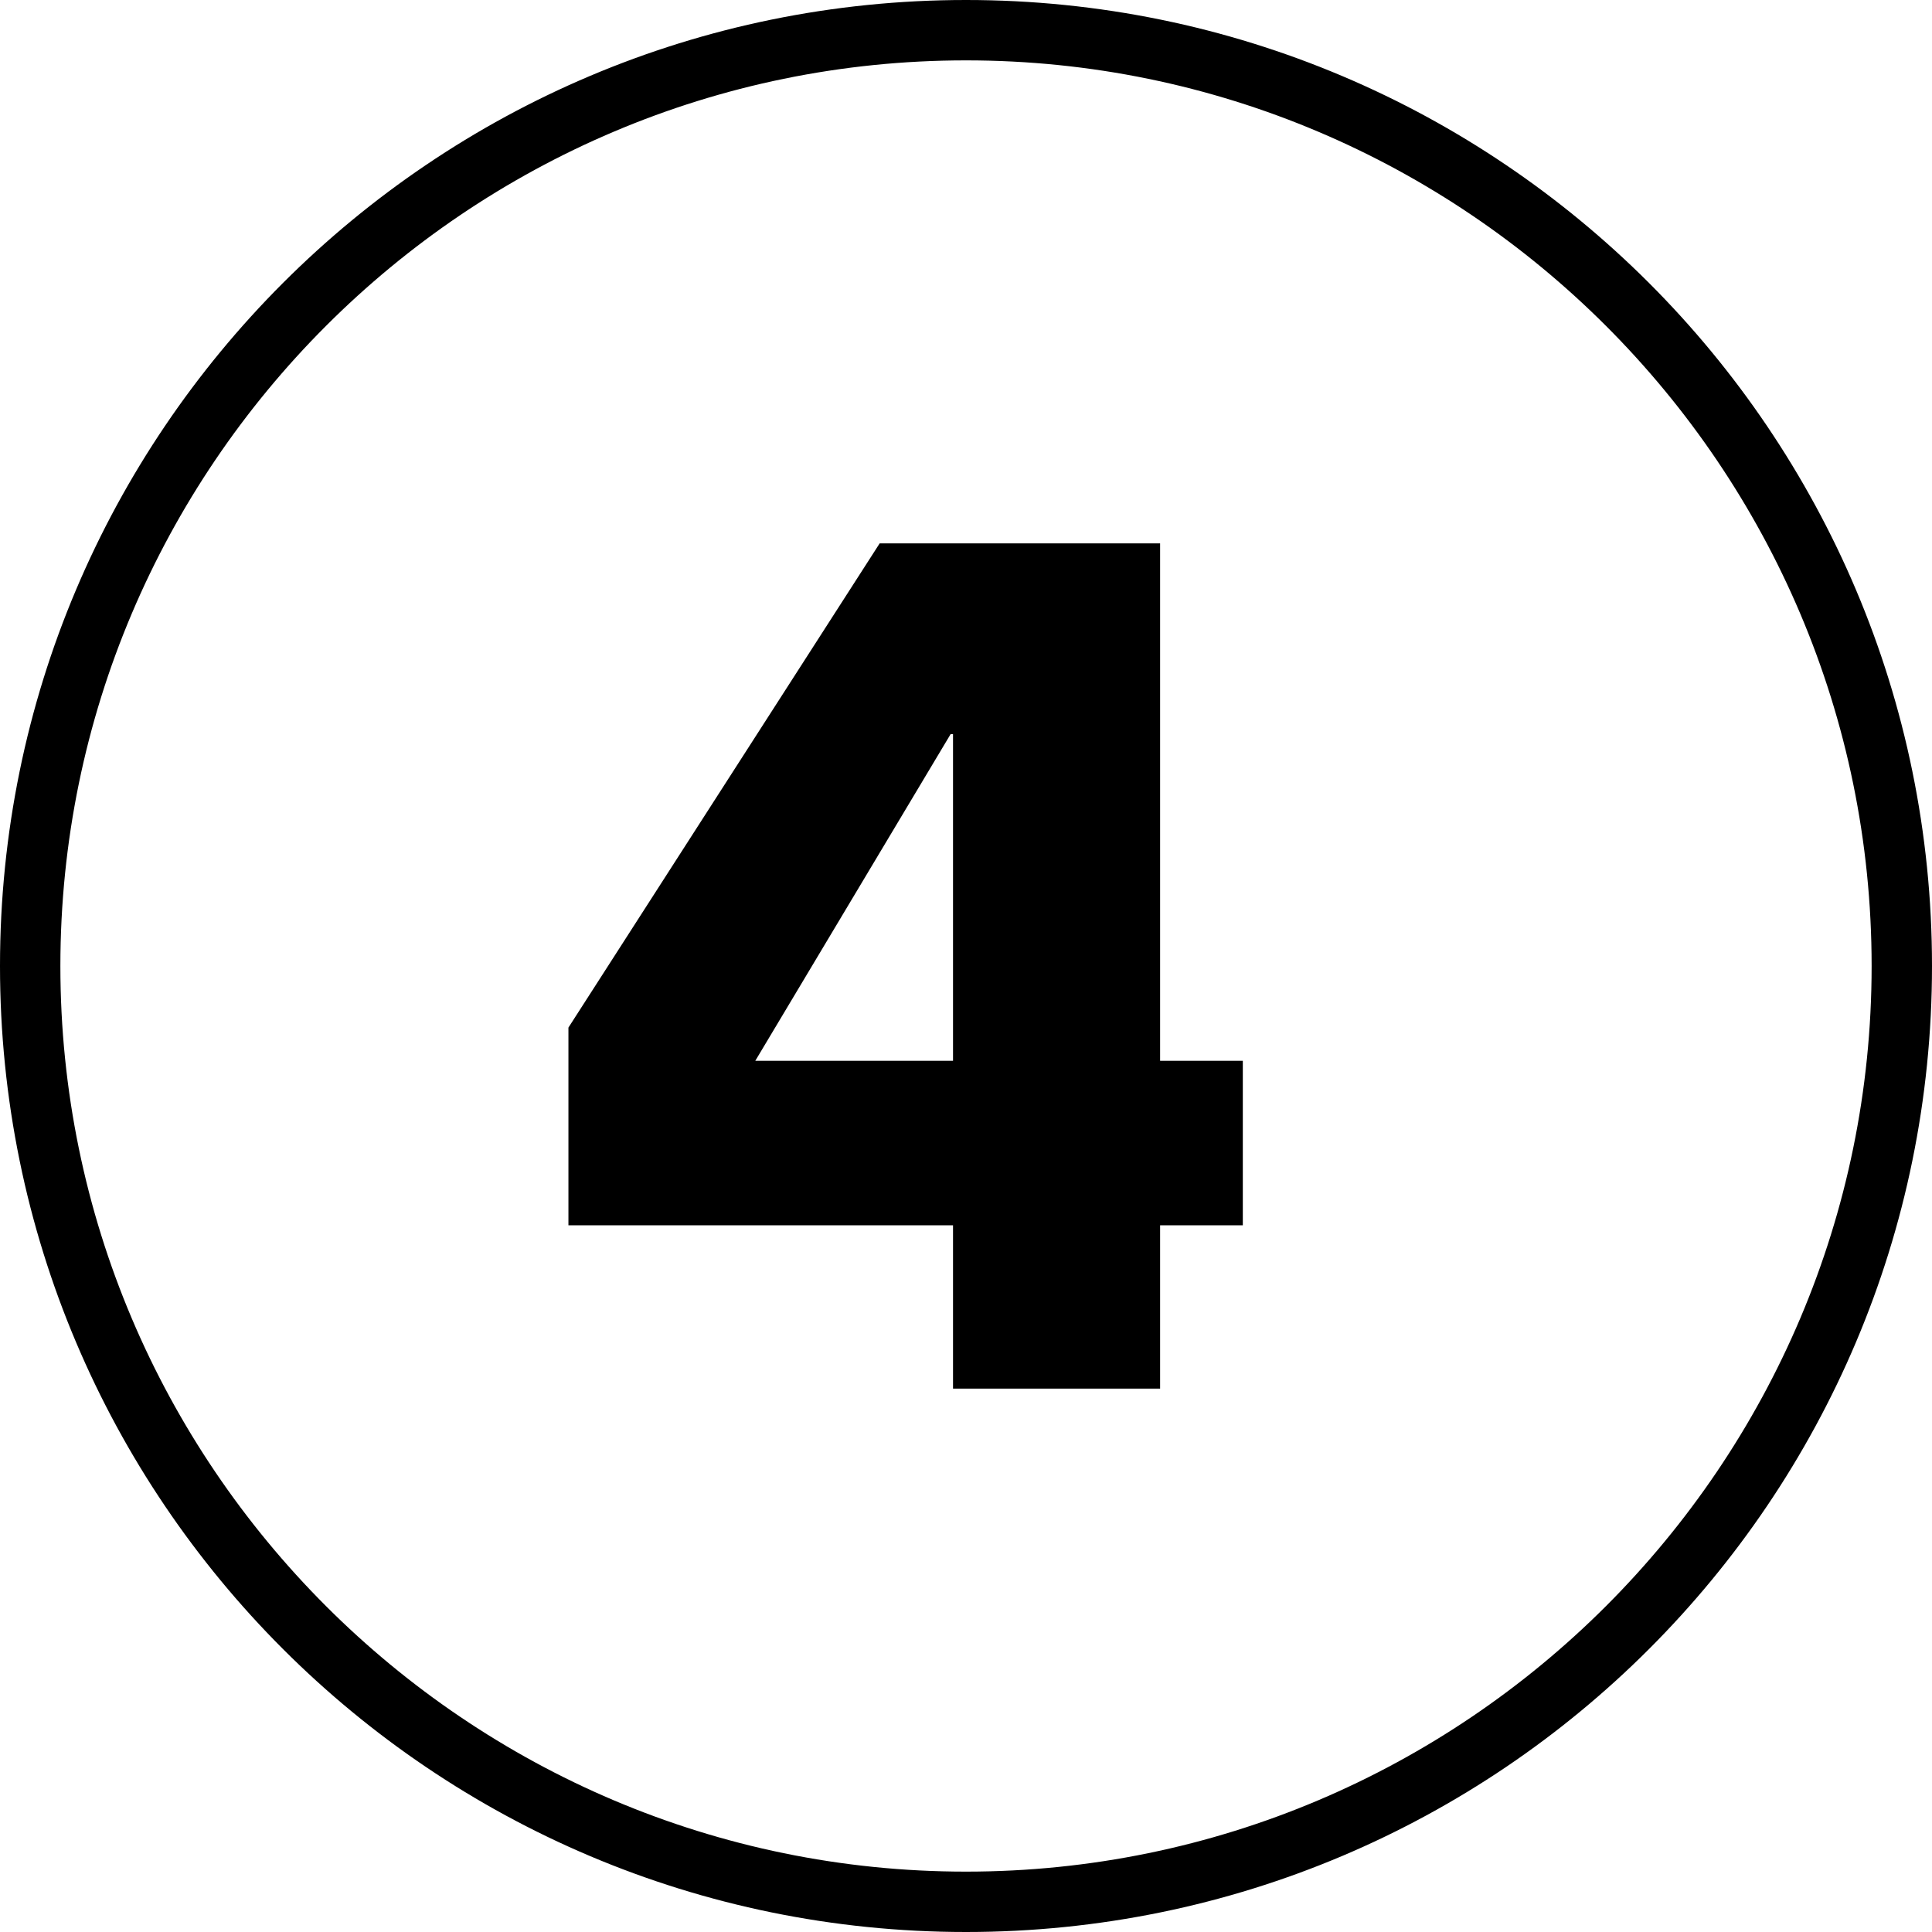 <?xml version="1.0" encoding="UTF-8"?><svg id="uuid-109c2d91-bf95-4da2-a56b-99dc48bcf663" xmlns="http://www.w3.org/2000/svg" viewBox="0 0 64 64"><g id="uuid-148dadb1-5e7b-404b-9ce0-0d105ff0519a"><g id="uuid-2155e4e2-9a28-4c5a-9ede-ccc9a72d48c4"><path d="m32,0C14.33,0,0,14.33,0,32s14.33,32,32,32,32-14.33,32-32S49.67,0,32,0Zm0,62c-16.54,0-30-13.46-30-30S15.46,2,32,2s30,13.46,30,30-13.46,30-30,30Z"/><path d="m38.43,18h-9.29l-10.31,16.04v6.55h12.74v5.41h6.86v-5.41h2.74v-5.45h-2.74v-17.14Zm-6.86,17.14h-6.55l6.47-10.82h.08v10.82Z"/></g></g></svg>